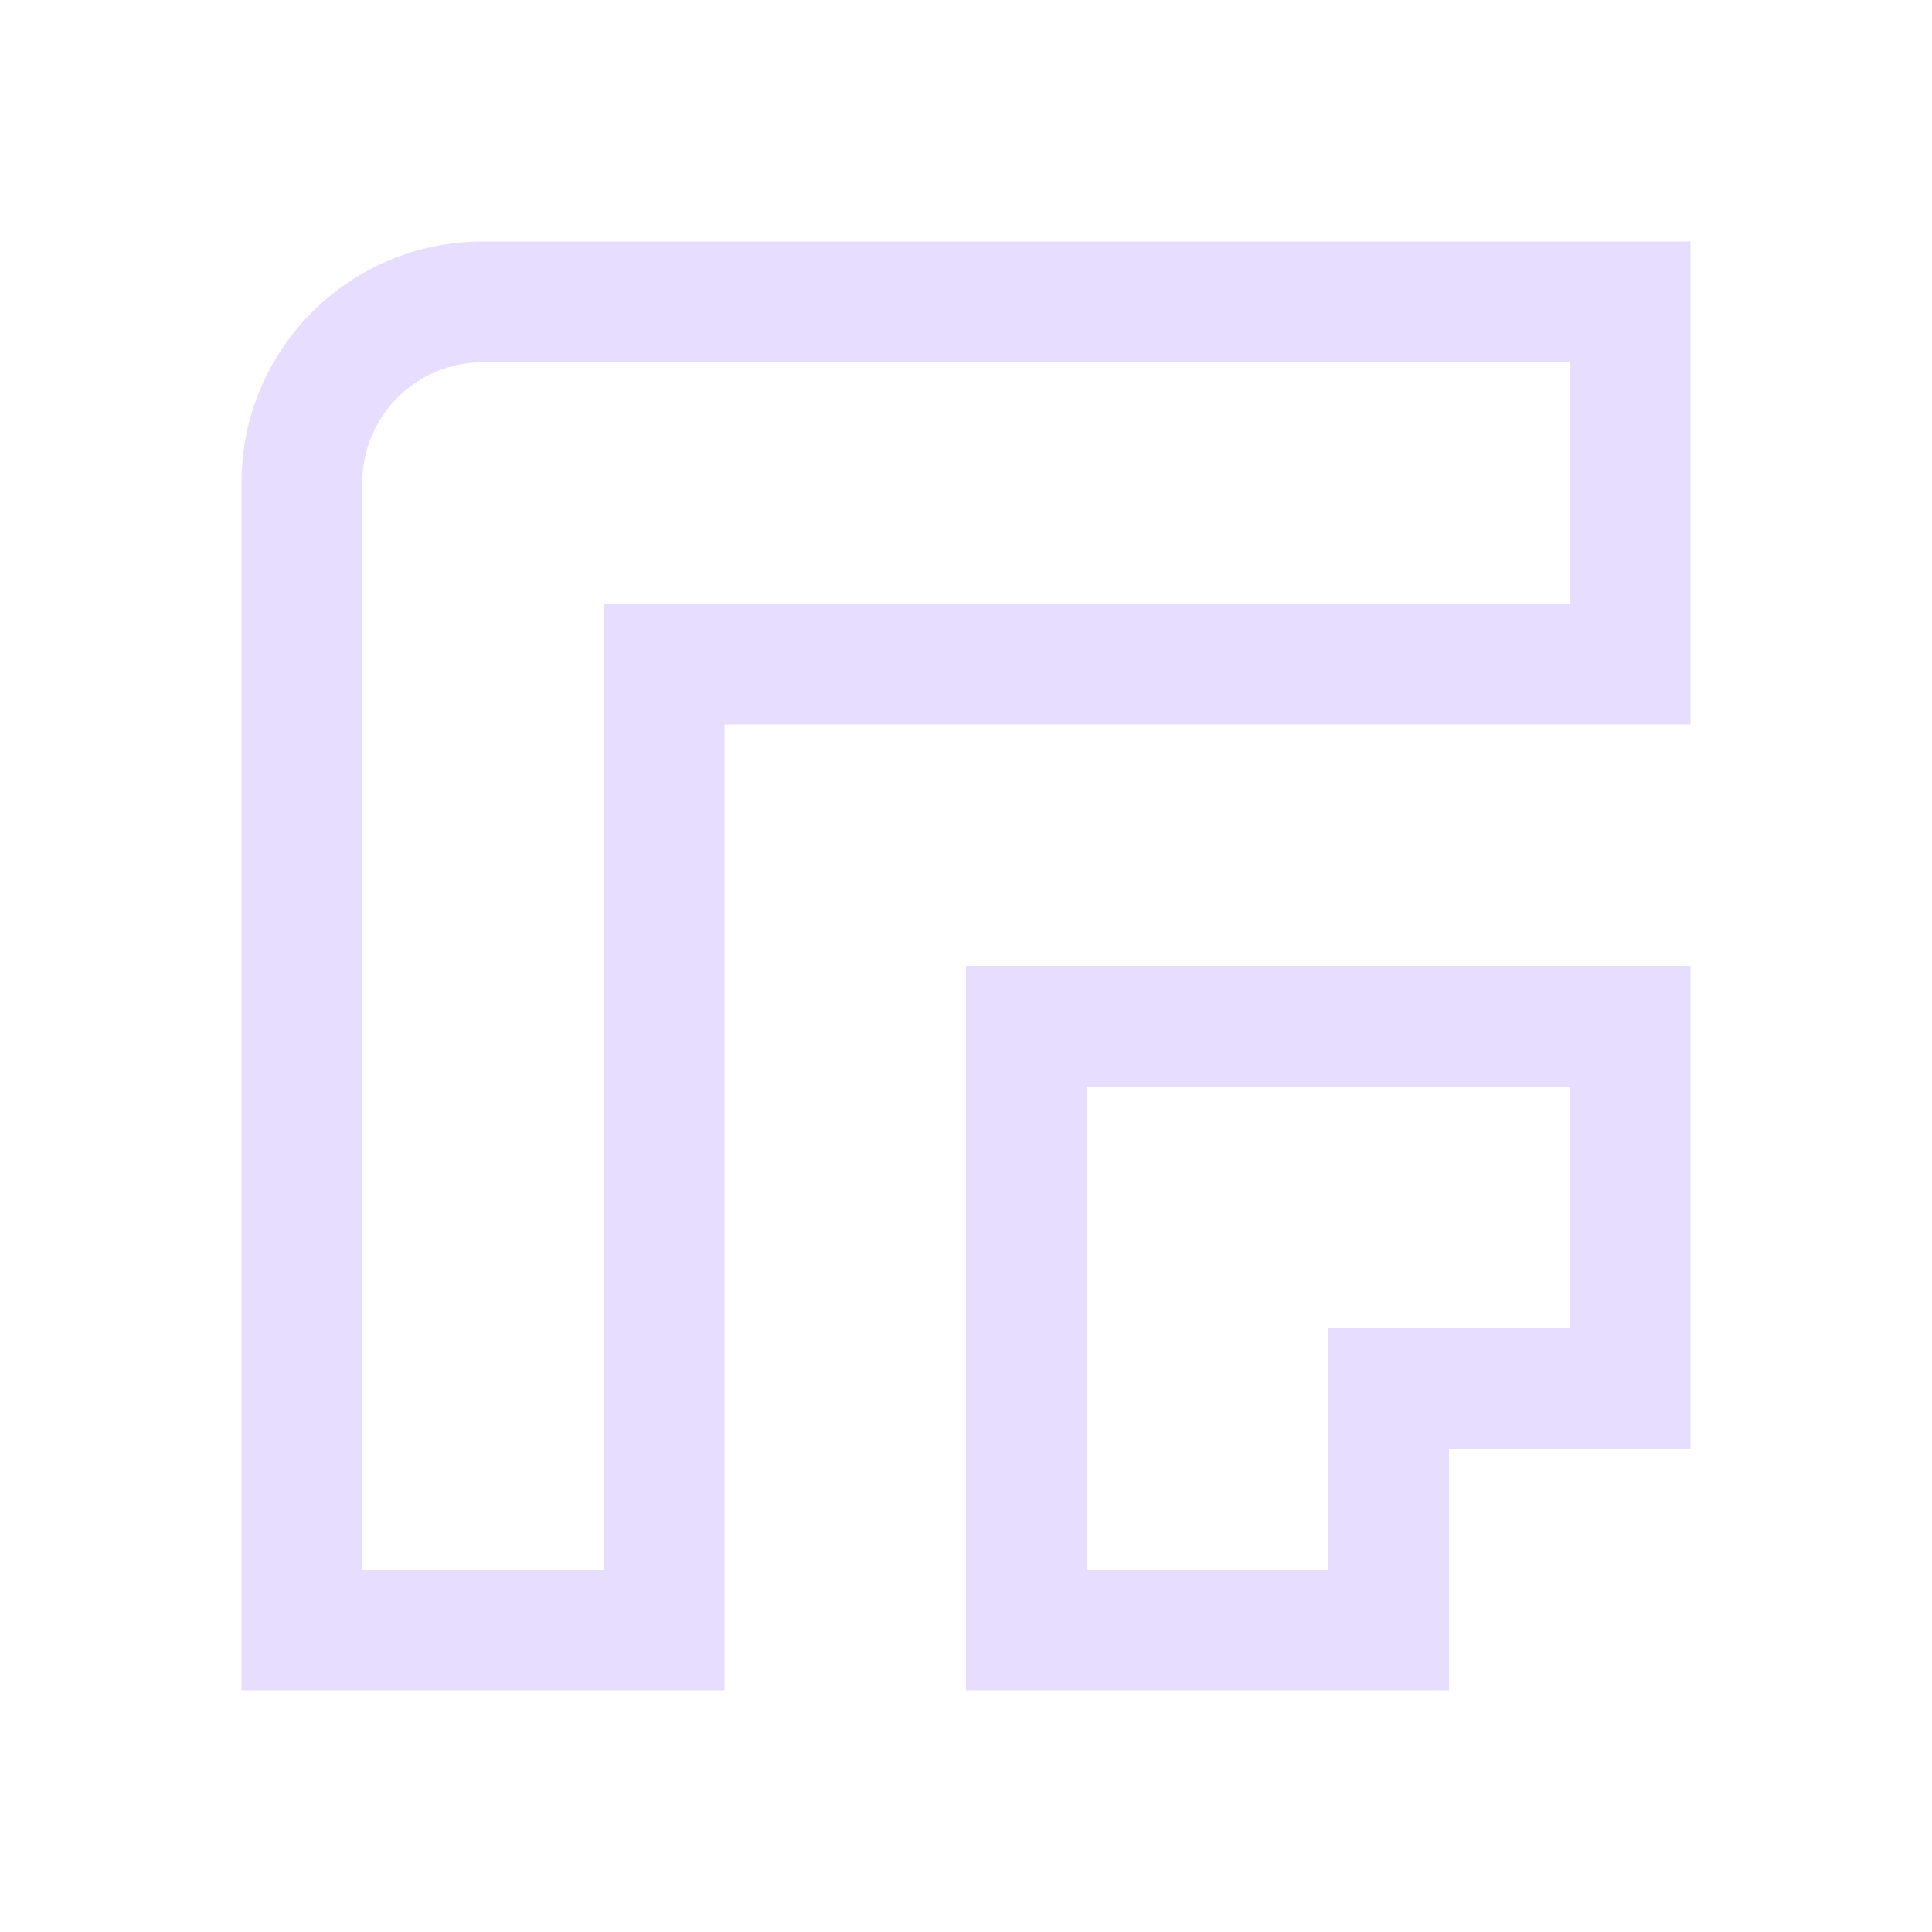 <svg height="16" viewBox="0 0 16 16" width="16" xmlns="http://www.w3.org/2000/svg">
  <path d="m4 2c-1.108 0-2 .892-2 2v10h4v-8h8v-4zm0 1h9v2h-8v8h-2v-9c0-.554.446-1 1-1zm4 5v6h4v-2h2v-4zm1 1h4v2h-2v2h-2z" fill="#e6ddff"/>
</svg>
